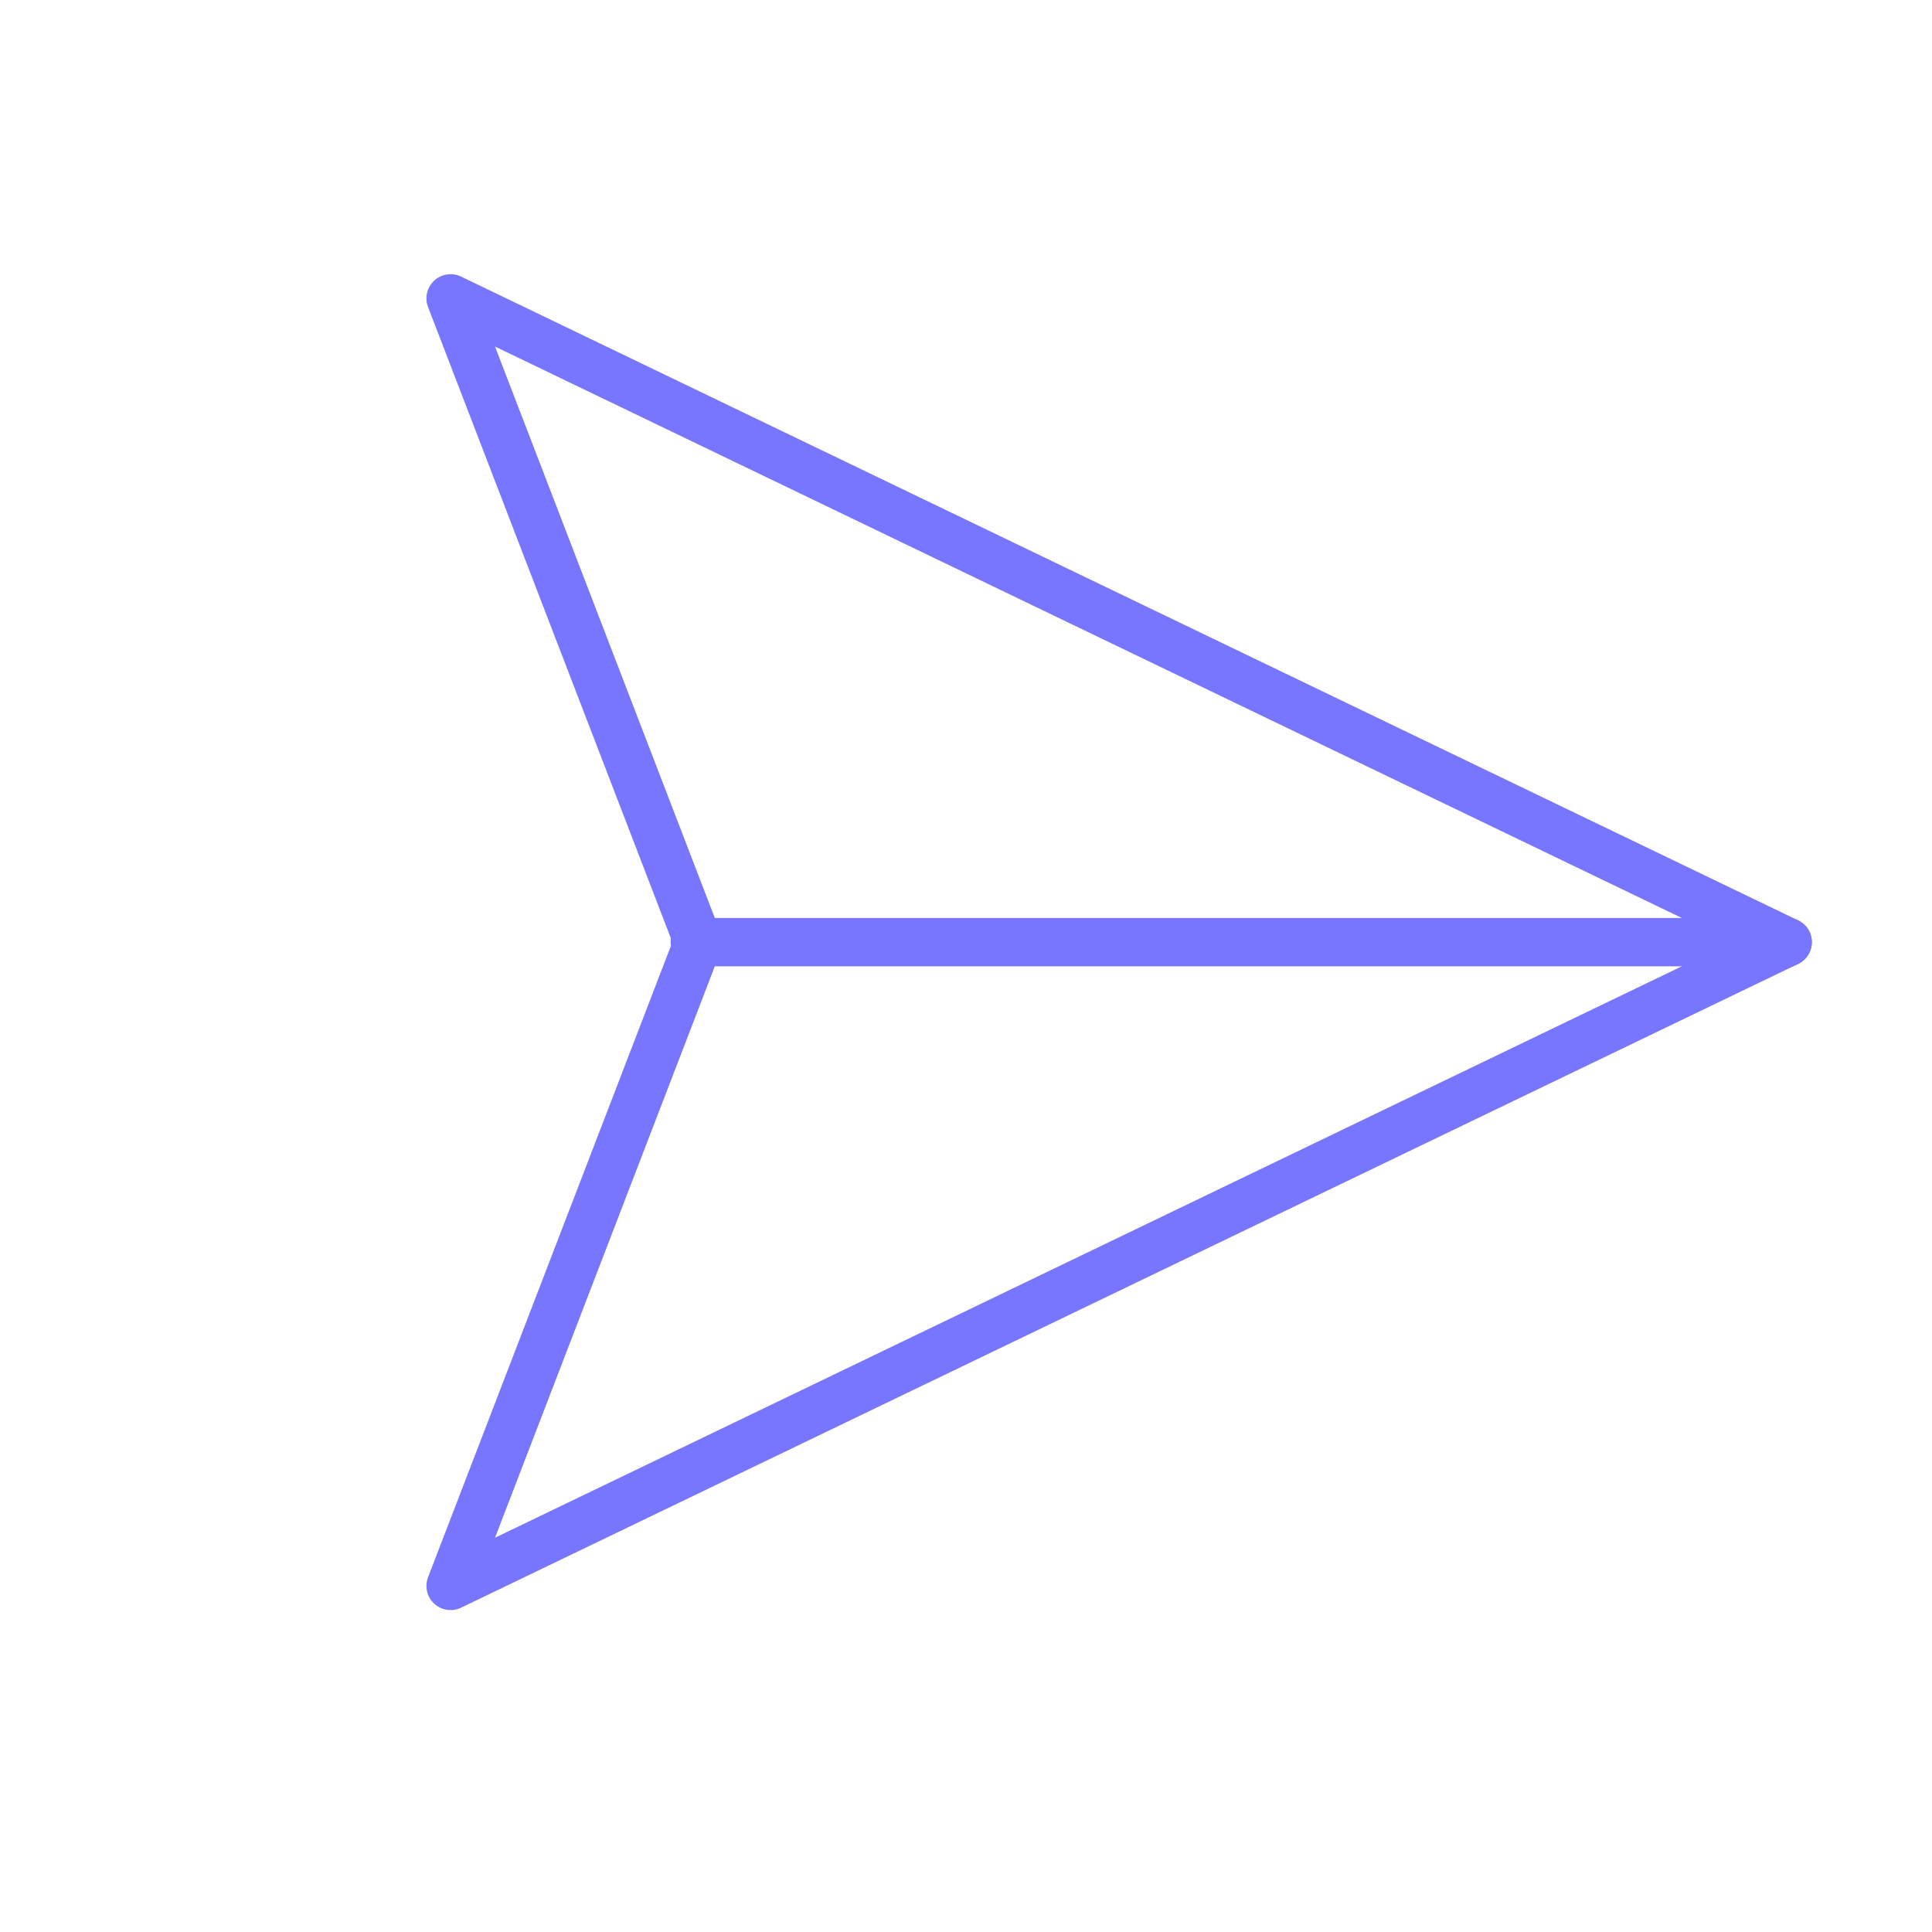 <svg xmlns="http://www.w3.org/2000/svg" width="40" height="40" viewBox="0 0 40 40" fill="none">
  <mask id="mask0_341_423" style="mask-type:alpha" maskUnits="userSpaceOnUse" x="0" y="0" width="40" height="40">
    <rect width="40" height="40" fill="#D9D9D9"/>
  </mask>
  <g mask="url(#mask0_341_423)">
    <path d="M37.012 19.506H14.385" stroke="#7875FF" stroke-linecap="round" stroke-linejoin="round"/>
    <path d="M37.012 19.506L9.329 32.835L14.456 19.506L9.329 6.177L37.012 19.506Z" stroke="#7875FF" stroke-linecap="round" stroke-linejoin="round"/>
  </g>
</svg>